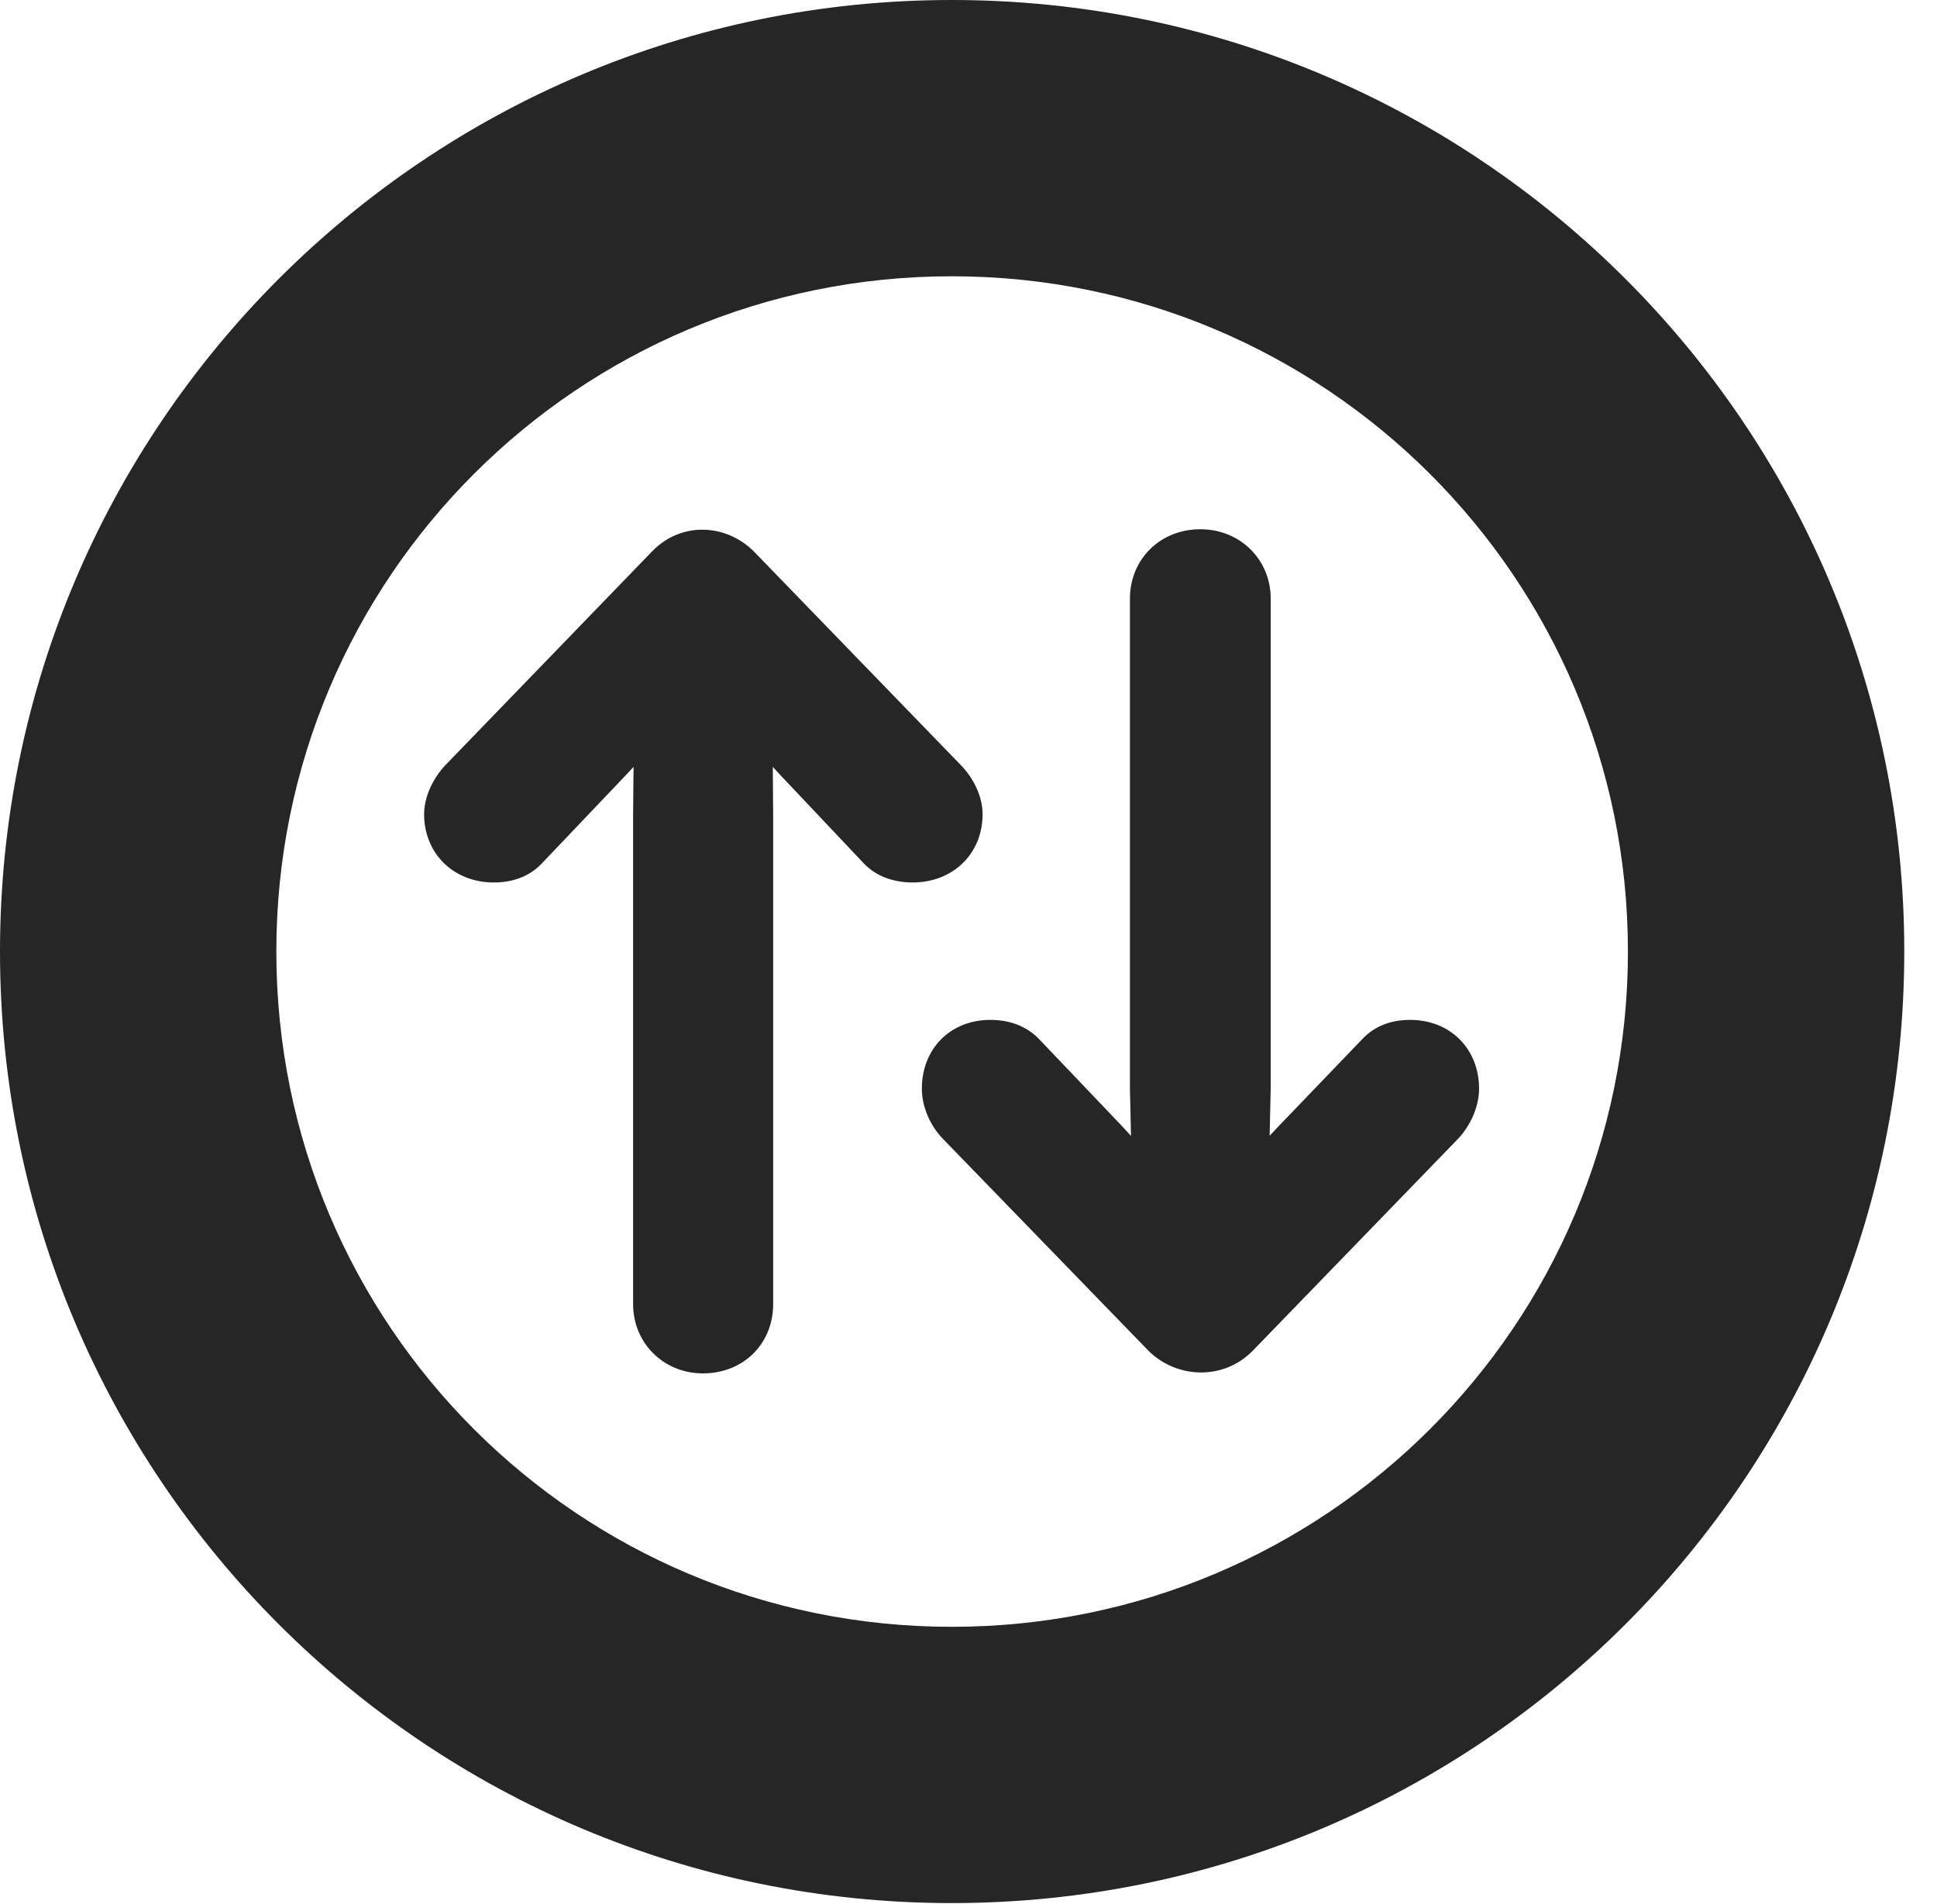 <?xml version="1.0" encoding="UTF-8"?>
<!--Generator: Apple Native CoreSVG 326-->
<!DOCTYPE svg PUBLIC "-//W3C//DTD SVG 1.1//EN" "http://www.w3.org/Graphics/SVG/1.1/DTD/svg11.dtd">
<svg version="1.1" xmlns="http://www.w3.org/2000/svg" xmlns:xlink="http://www.w3.org/1999/xlink"
       viewBox="0 0 21.365 21.006">
       <g>
              <rect height="21.006" opacity="0" width="21.365" x="0" y="0" />
              <path d="M10.498 20.996C16.302 20.996 21.004 16.295 21.004 10.498C21.004 4.702 16.302 0 10.498 0C4.702 0 0 4.702 0 10.498C0 16.295 4.702 20.996 10.498 20.996ZM10.498 17.948C6.378 17.948 3.048 14.618 3.048 10.498C3.048 6.378 6.378 3.048 10.498 3.048C14.618 3.048 17.956 6.378 17.956 10.498C17.956 14.618 14.618 17.948 10.498 17.948Z"
                     fill="currentColor" fill-opacity="0.85" />
              <path d="M7.189 6.087L4.918 8.436C4.781 8.578 4.678 8.786 4.678 8.982C4.678 9.418 5.004 9.736 5.447 9.736C5.65 9.736 5.837 9.673 5.976 9.526L6.885 8.571L6.988 8.461L6.983 8.992L6.983 14.387C6.983 14.821 7.323 15.152 7.752 15.152C8.205 15.152 8.528 14.821 8.528 14.387L8.528 8.99L8.524 8.461L8.626 8.571L9.53 9.528C9.67 9.675 9.871 9.736 10.066 9.736C10.51 9.736 10.838 9.42 10.838 8.982C10.838 8.781 10.73 8.573 10.593 8.436L8.318 6.087C8.009 5.775 7.509 5.751 7.189 6.087ZM13.813 14.907L16.086 12.56C16.218 12.418 16.314 12.212 16.314 12.011C16.314 11.573 15.998 11.252 15.554 11.252C15.341 11.252 15.16 11.32 15.023 11.467L14.107 12.421L14.004 12.53L14.016 12.004L14.016 6.606C14.016 6.17 13.676 5.839 13.24 5.839C12.796 5.839 12.463 6.17 12.463 6.606L12.463 12.006L12.475 12.532L12.373 12.421L11.464 11.467C11.322 11.318 11.131 11.252 10.925 11.252C10.479 11.252 10.168 11.573 10.168 12.011C10.168 12.21 10.259 12.416 10.396 12.56L12.672 14.907C12.981 15.208 13.489 15.232 13.813 14.907Z"
                     fill="currentColor" fill-opacity="0.85" />
       </g>
</svg>